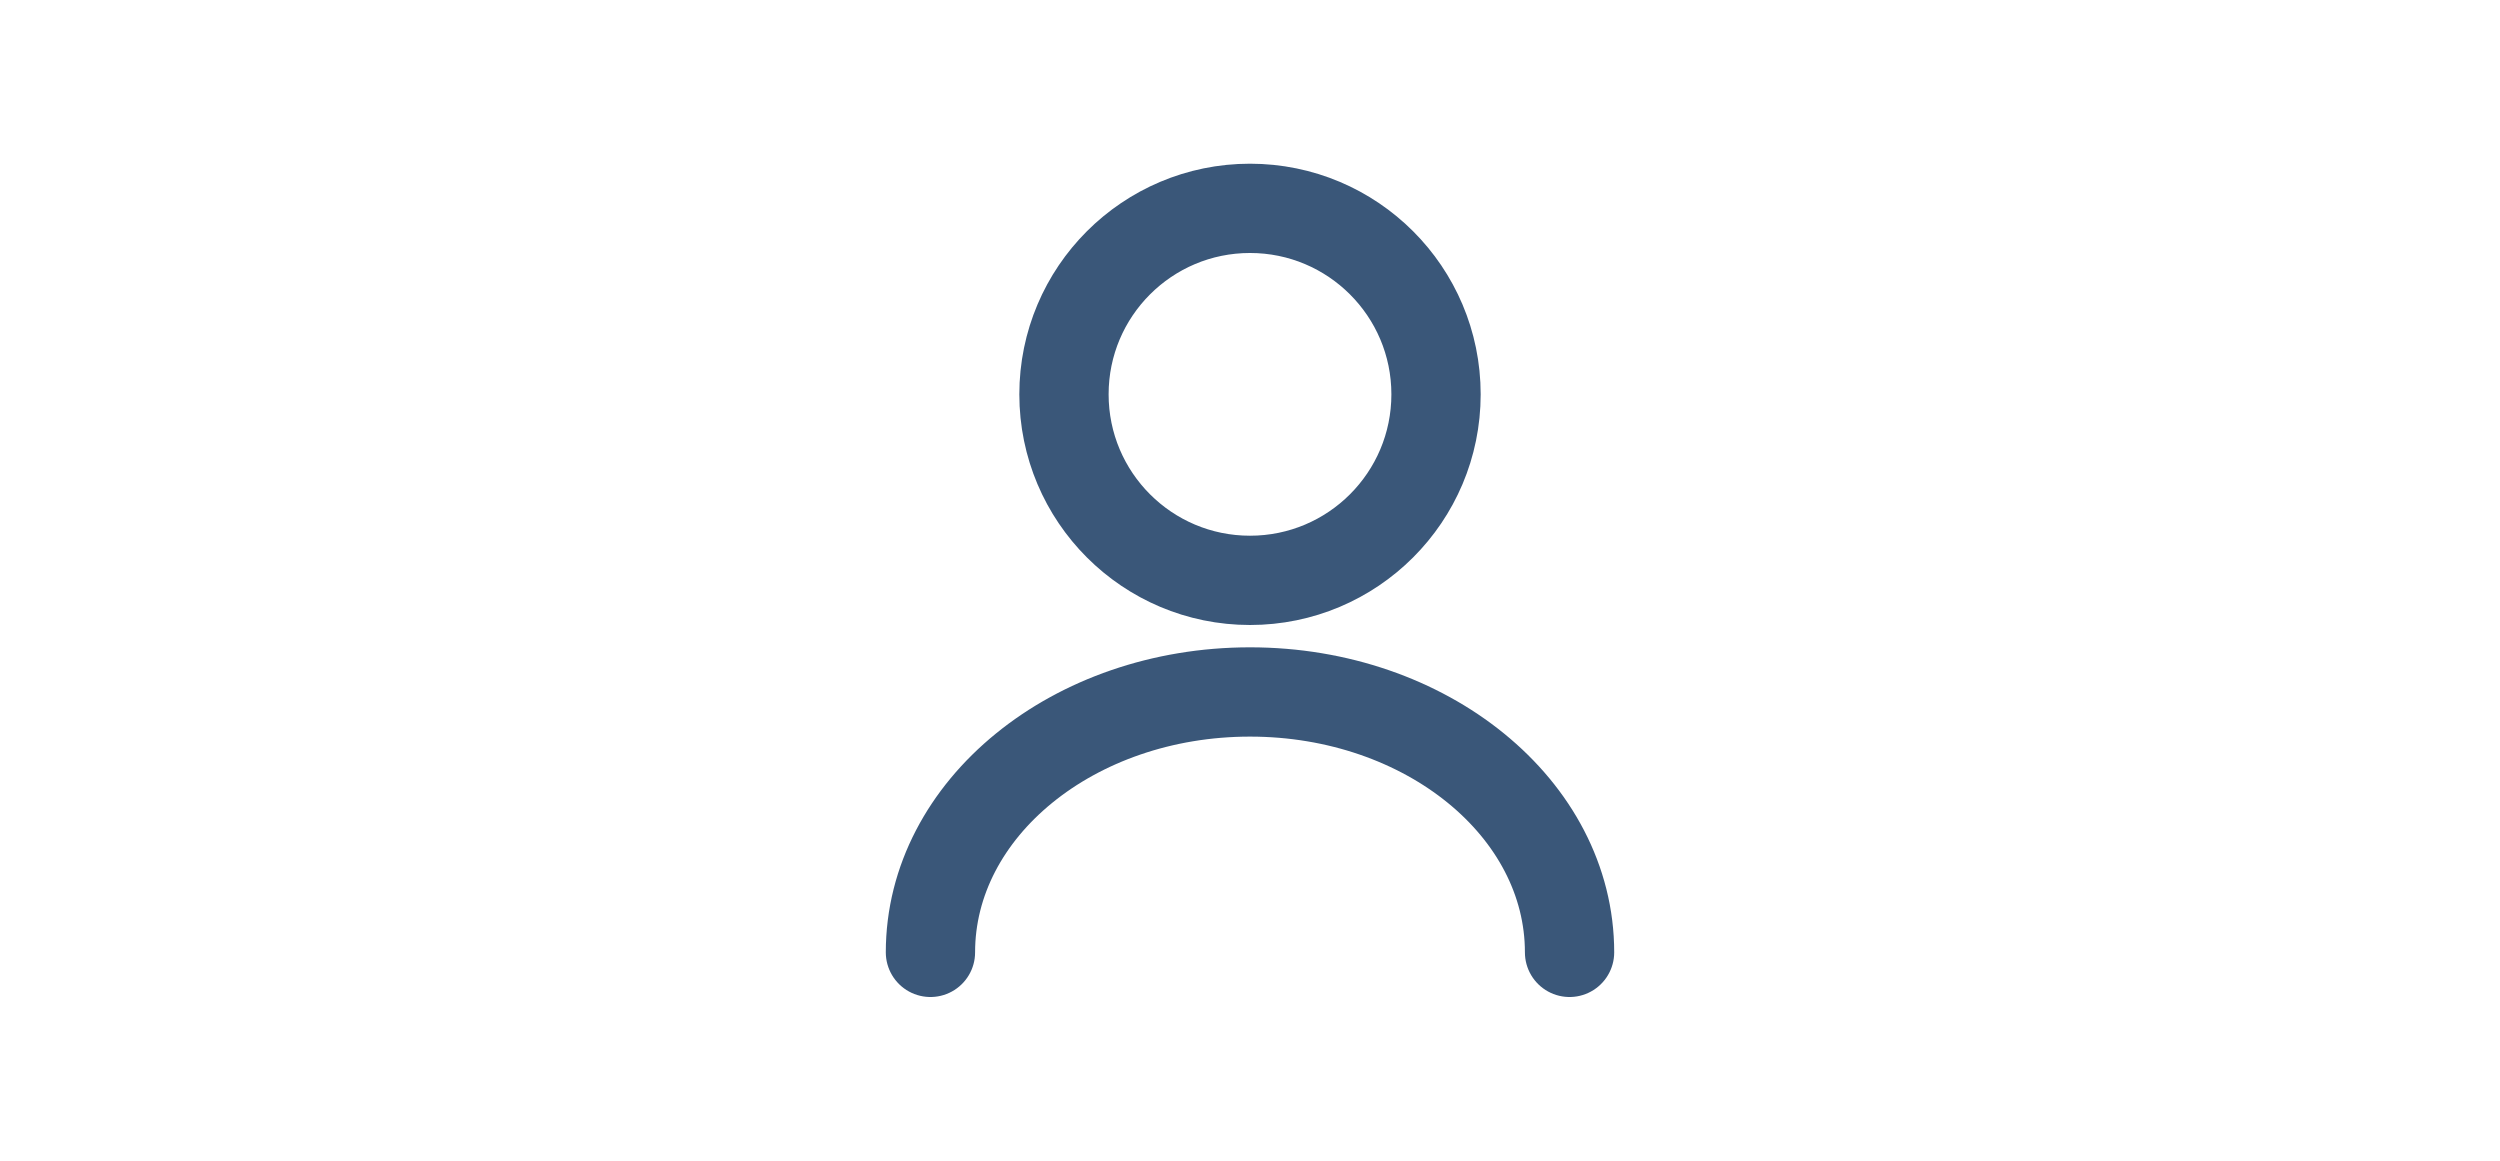 <svg width="56" height="26" viewBox="0 0 56 26" fill="none" xmlns="http://www.w3.org/2000/svg">
<path d="M28 13C30.301 13 32.167 11.135 32.167 8.833C32.167 6.532 30.301 4.667 28 4.667C25.699 4.667 23.833 6.532 23.833 8.833C23.833 11.135 25.699 13 28 13Z" stroke="#3A5779" stroke-width="2" stroke-linecap="round" stroke-linejoin="round"/>
<path d="M35.158 21.333C35.158 18.108 31.95 15.5 28 15.5C24.05 15.5 20.842 18.108 20.842 21.333" stroke="#3A5779" stroke-width="2" stroke-linecap="round" stroke-linejoin="round"/>
</svg>
